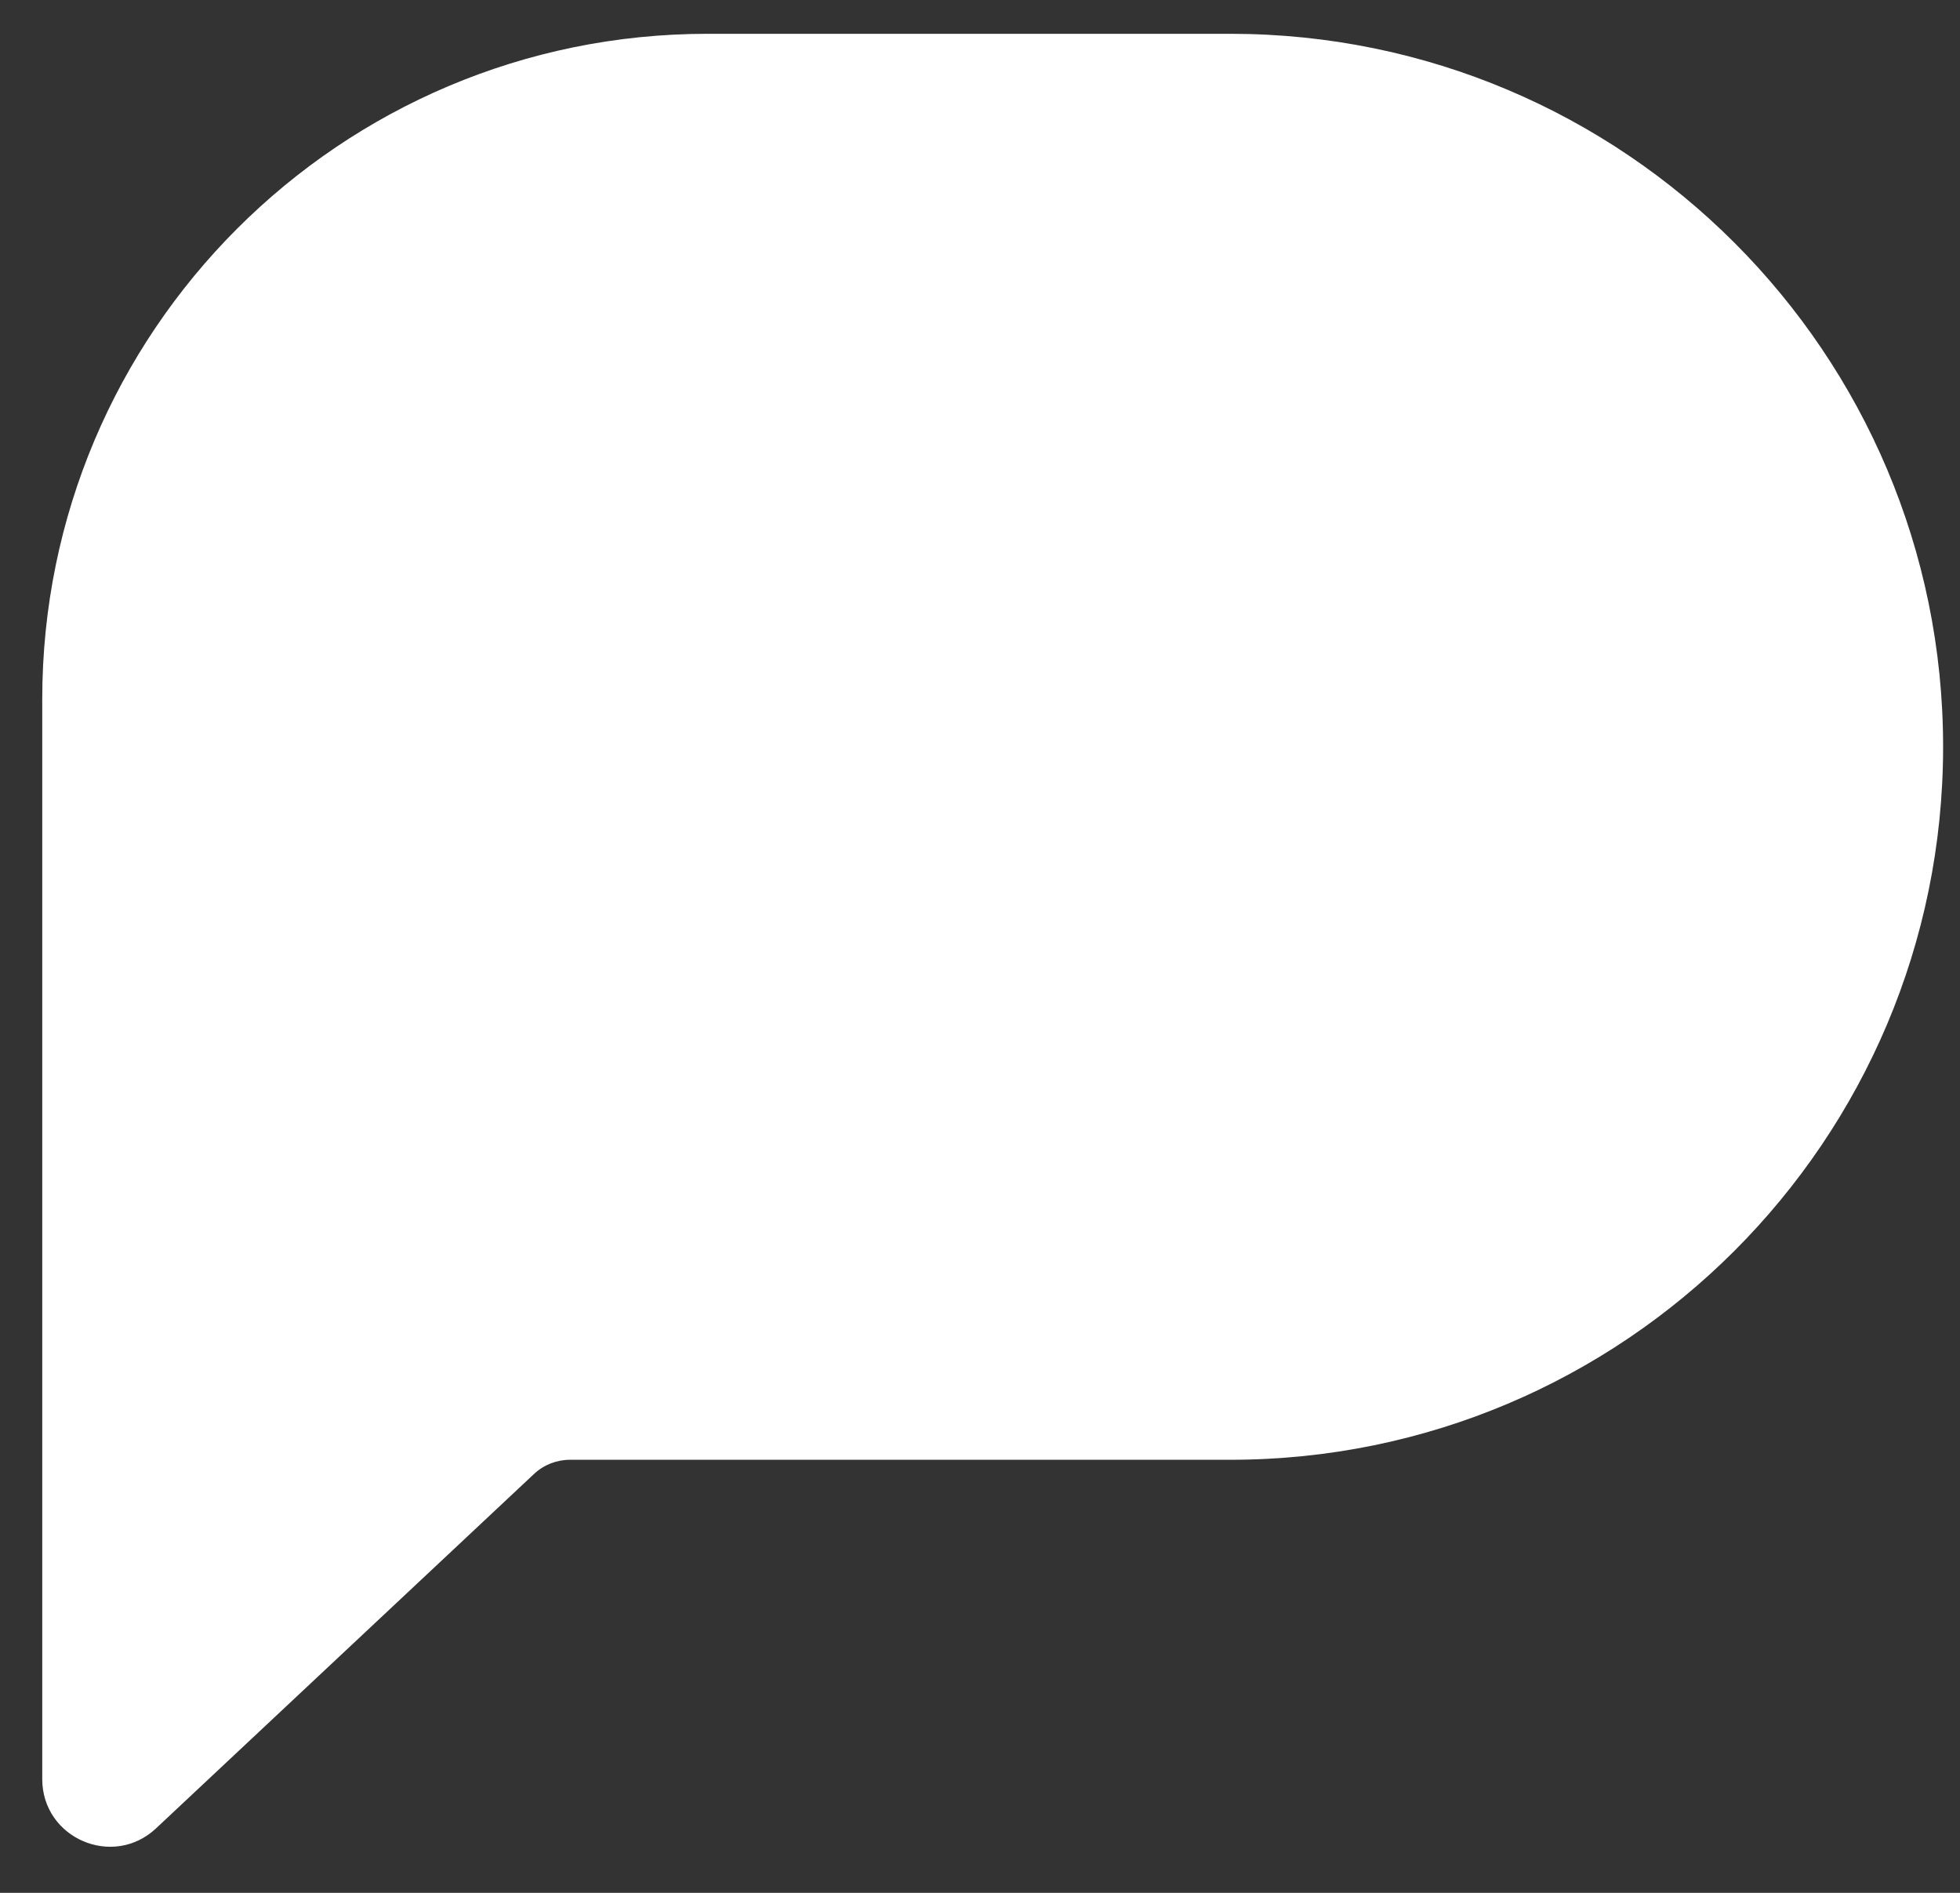 <svg width="29" height="28" viewBox="0 0 29 28" fill="none" xmlns="http://www.w3.org/2000/svg">
<rect x="0" y="0" width="29" height="28" fill="#333333" stroke="none"/>
<path d="M0.625 10.344V26.317C0.625 27.192 1.67 27.645 2.309 27.046L7.9 21.805C8.044 21.669 8.235 21.594 8.434 21.594H18.203C24.028 21.594 28.75 16.872 28.75 11.047C28.75 5.222 24.028 0.5 18.203 0.5H10.469C5.032 0.5 0.625 4.907 0.625 10.344Z" fill="white"/>
</svg>
